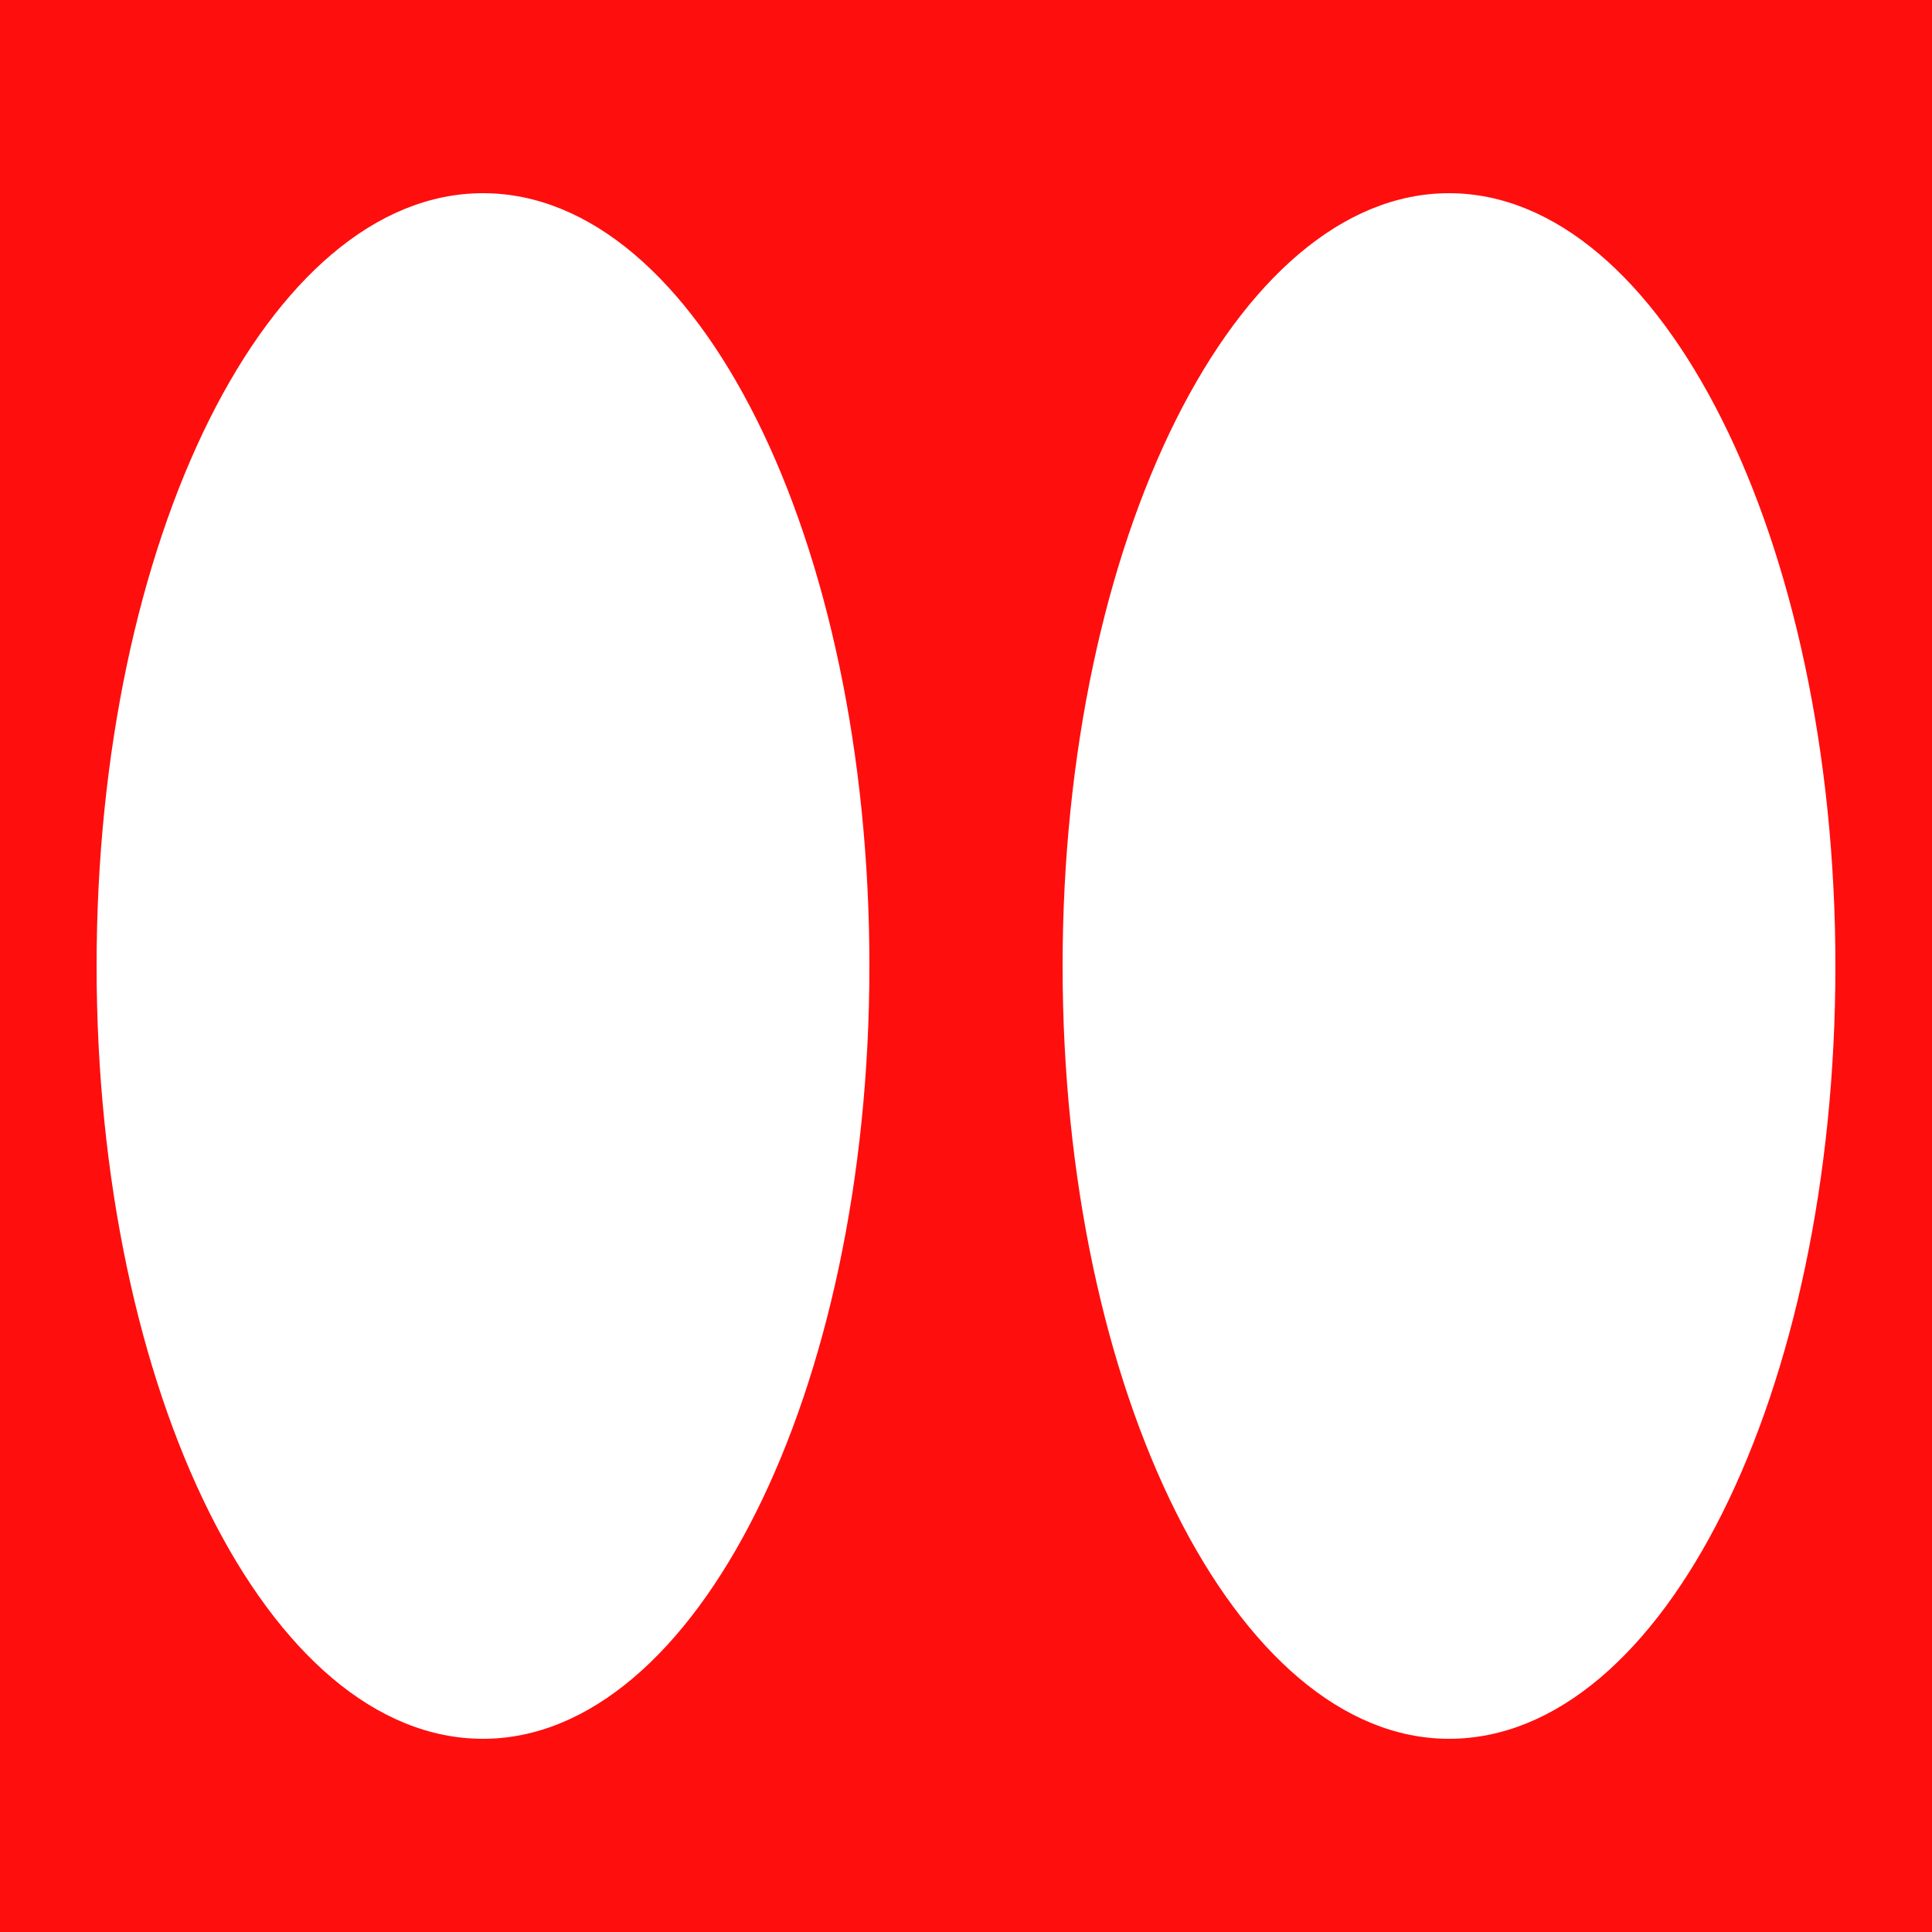 <?xml version="1.0" encoding="utf-8"?>
<!-- Generator: Adobe Illustrator 25.4.1, SVG Export Plug-In . SVG Version: 6.00 Build 0)  -->
<svg version="1.1" id="Ebene_1" xmlns="http://www.w3.org/2000/svg" xmlns:xlink="http://www.w3.org/1999/xlink" x="0px" y="0px"
	 viewBox="0 0 100 100" style="enable-background:new 0 0 100 100;" xml:space="preserve">
<style type="text/css">
	.st0{fill:#FF0E0E;}
</style>
<g>
	<path class="st0" d="M0,0v100h50V0H0z M25,90C13.9,90,5,72.1,5,50s8.9-40,20-40s20,17.9,20,40S36,90,25,90z"/>
</g>
<g>
	<path class="st0" d="M50,0v100h50V0H50z M75,90c-11,0-20-17.9-20-40s9-40,20-40s20,17.9,20,40S86.1,90,75,90z"/>
</g>
</svg>
